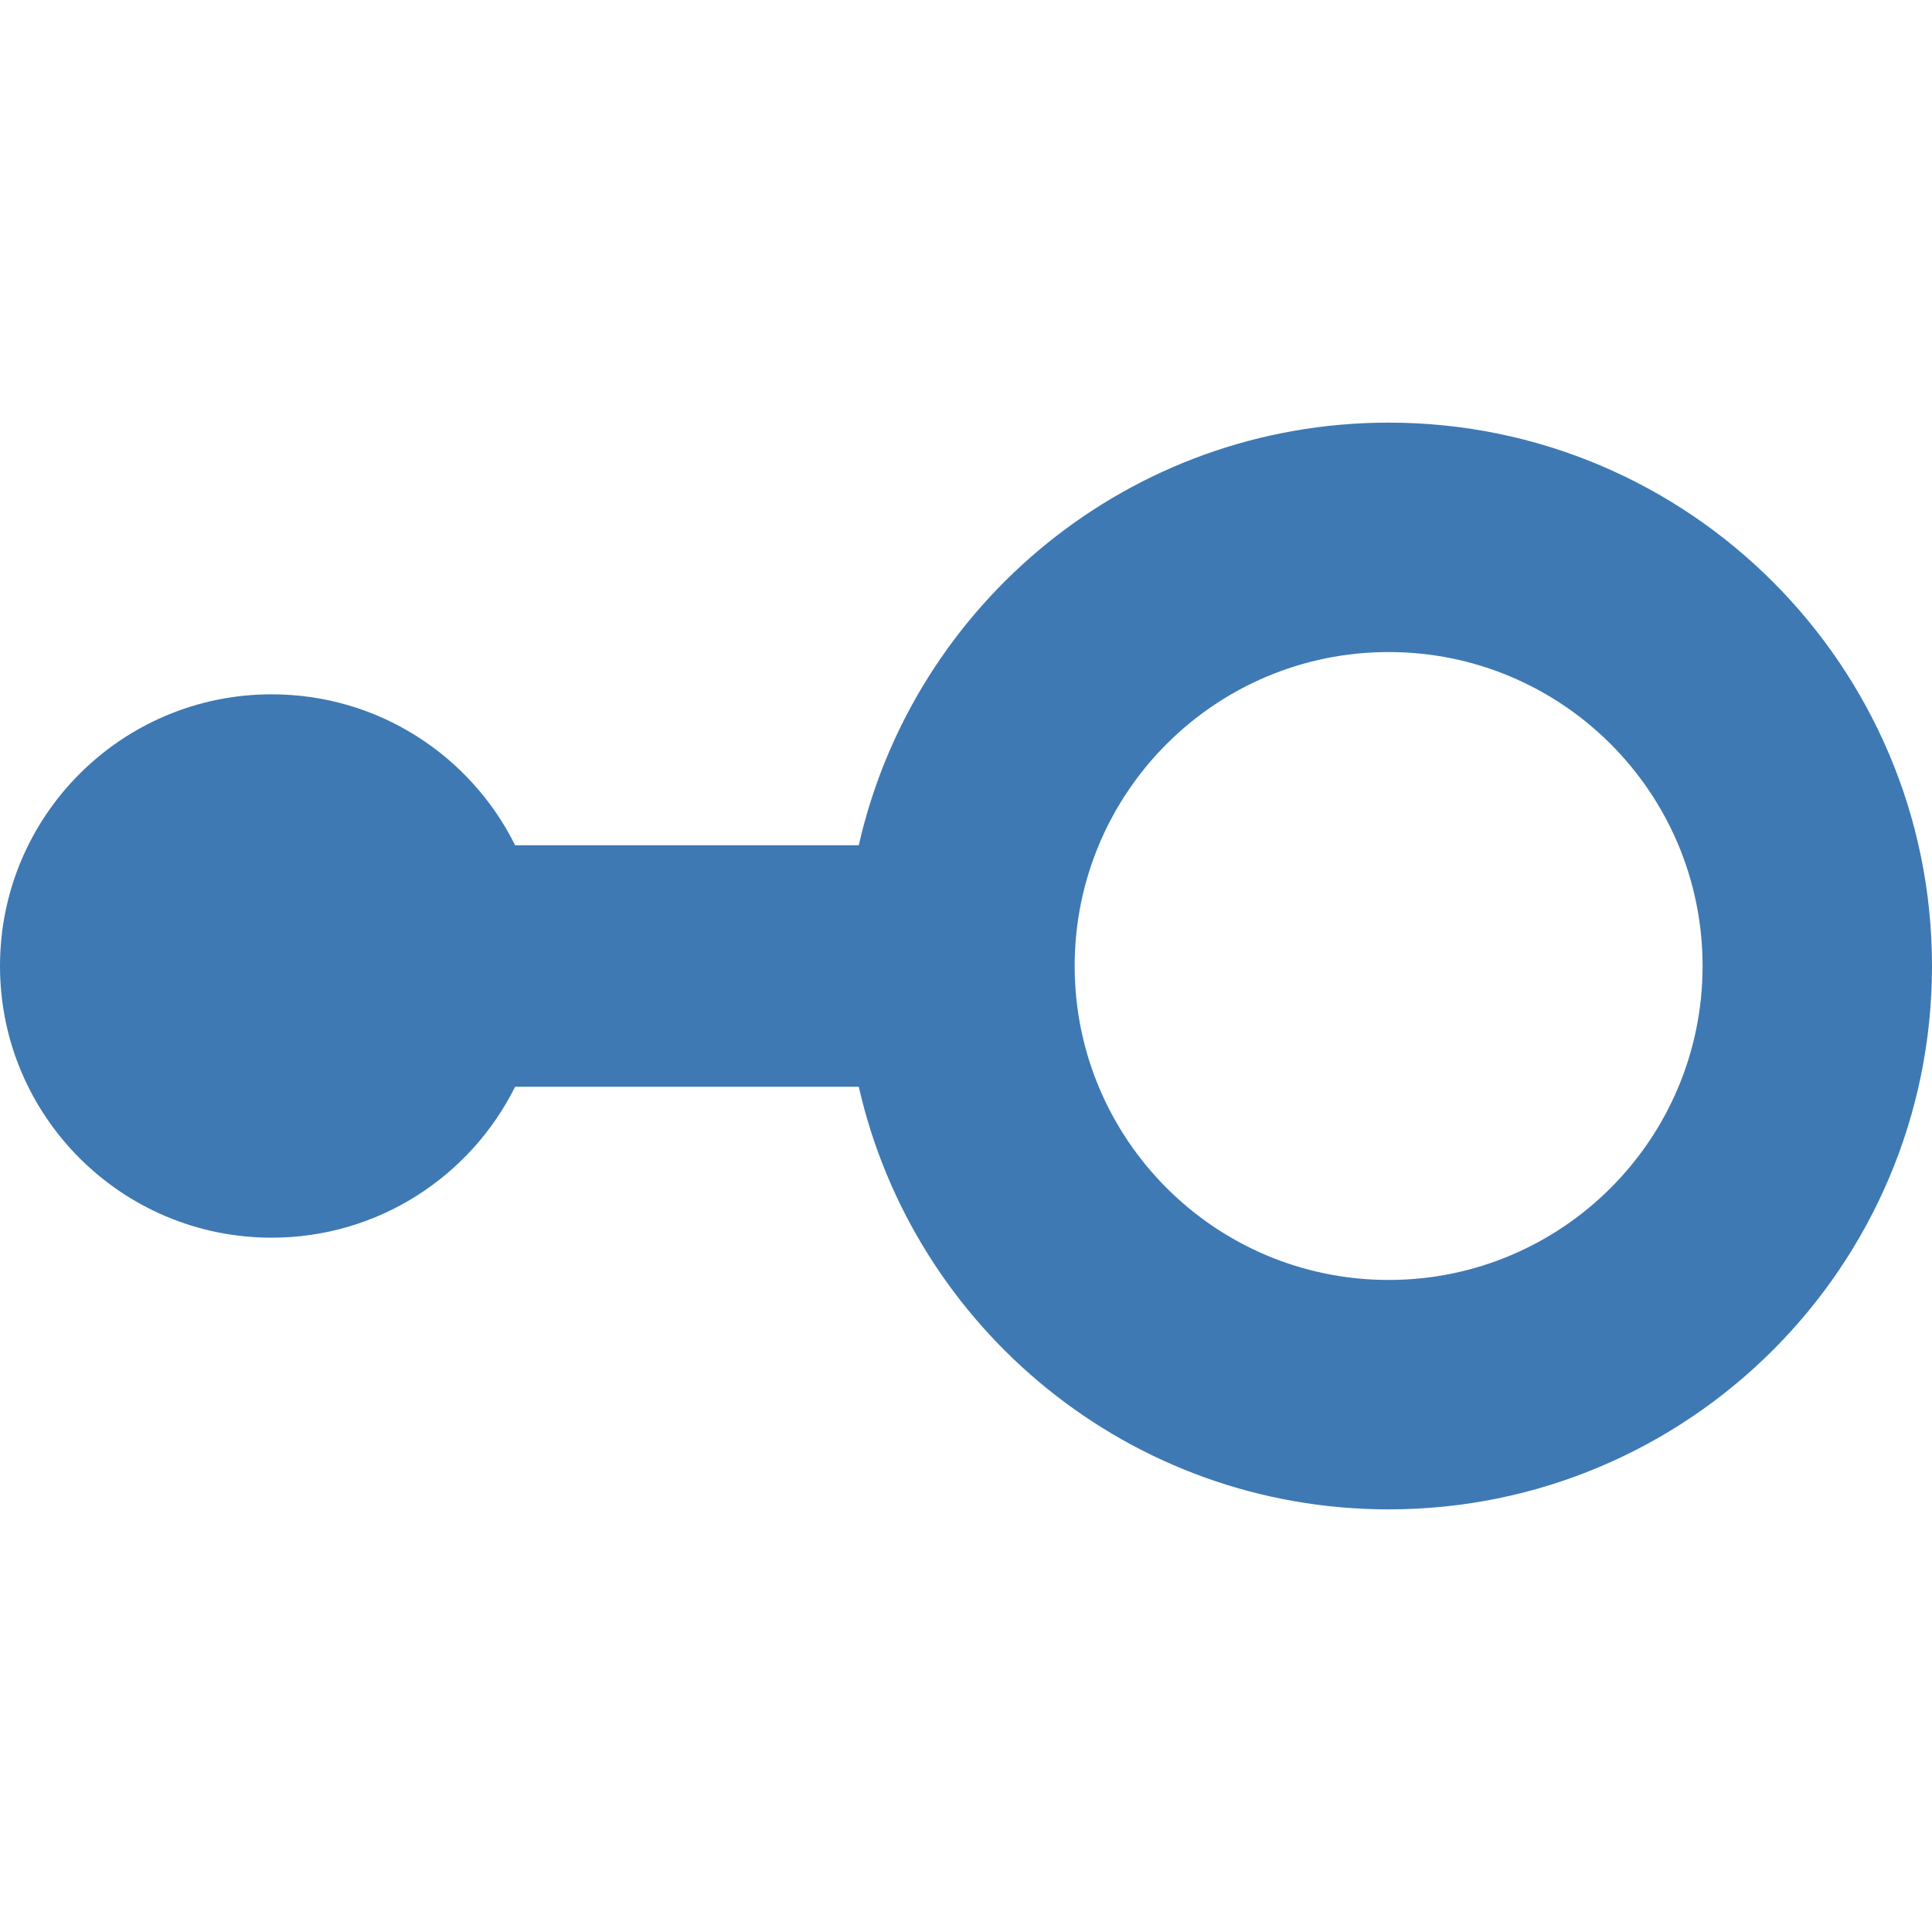 <svg version="1.1" id="Layer_1" xmlns="http://www.w3.org/2000/svg" xmlns:xlink="http://www.w3.org/1999/xlink" x="0px" y="0px" width="16px" height="16px" viewBox="0 0 16 16" enable-background="new 0 0 16 16" xml:space="preserve">
  <g id="icon">
    <path d="M11.5,3.5c-2.142,0,-3.934,1.496,-4.388,3.5H4.266c-0.368,-0.741,-1.132,-1.25,-2.016,-1.25C1.007,5.75,0,6.757,0,8c0,1.243,1.007,2.25,2.25,2.25c0.883,0,1.647,-0.509,2.016,-1.25h2.846c0.455,2.004,2.247,3.5,4.388,3.5c2.485,0,4.5,-2.015,4.5,-4.5C16,5.515,13.985,3.5,11.5,3.5zM11.5,10.6c-1.436,0,-2.6,-1.164,-2.6,-2.6c0,-1.436,1.164,-2.6,2.6,-2.6c1.436,0,2.6,1.164,2.6,2.6C14.1,9.436,12.936,10.6,11.5,10.6z" fill="#3E79B4"/>
  </g>
</svg>